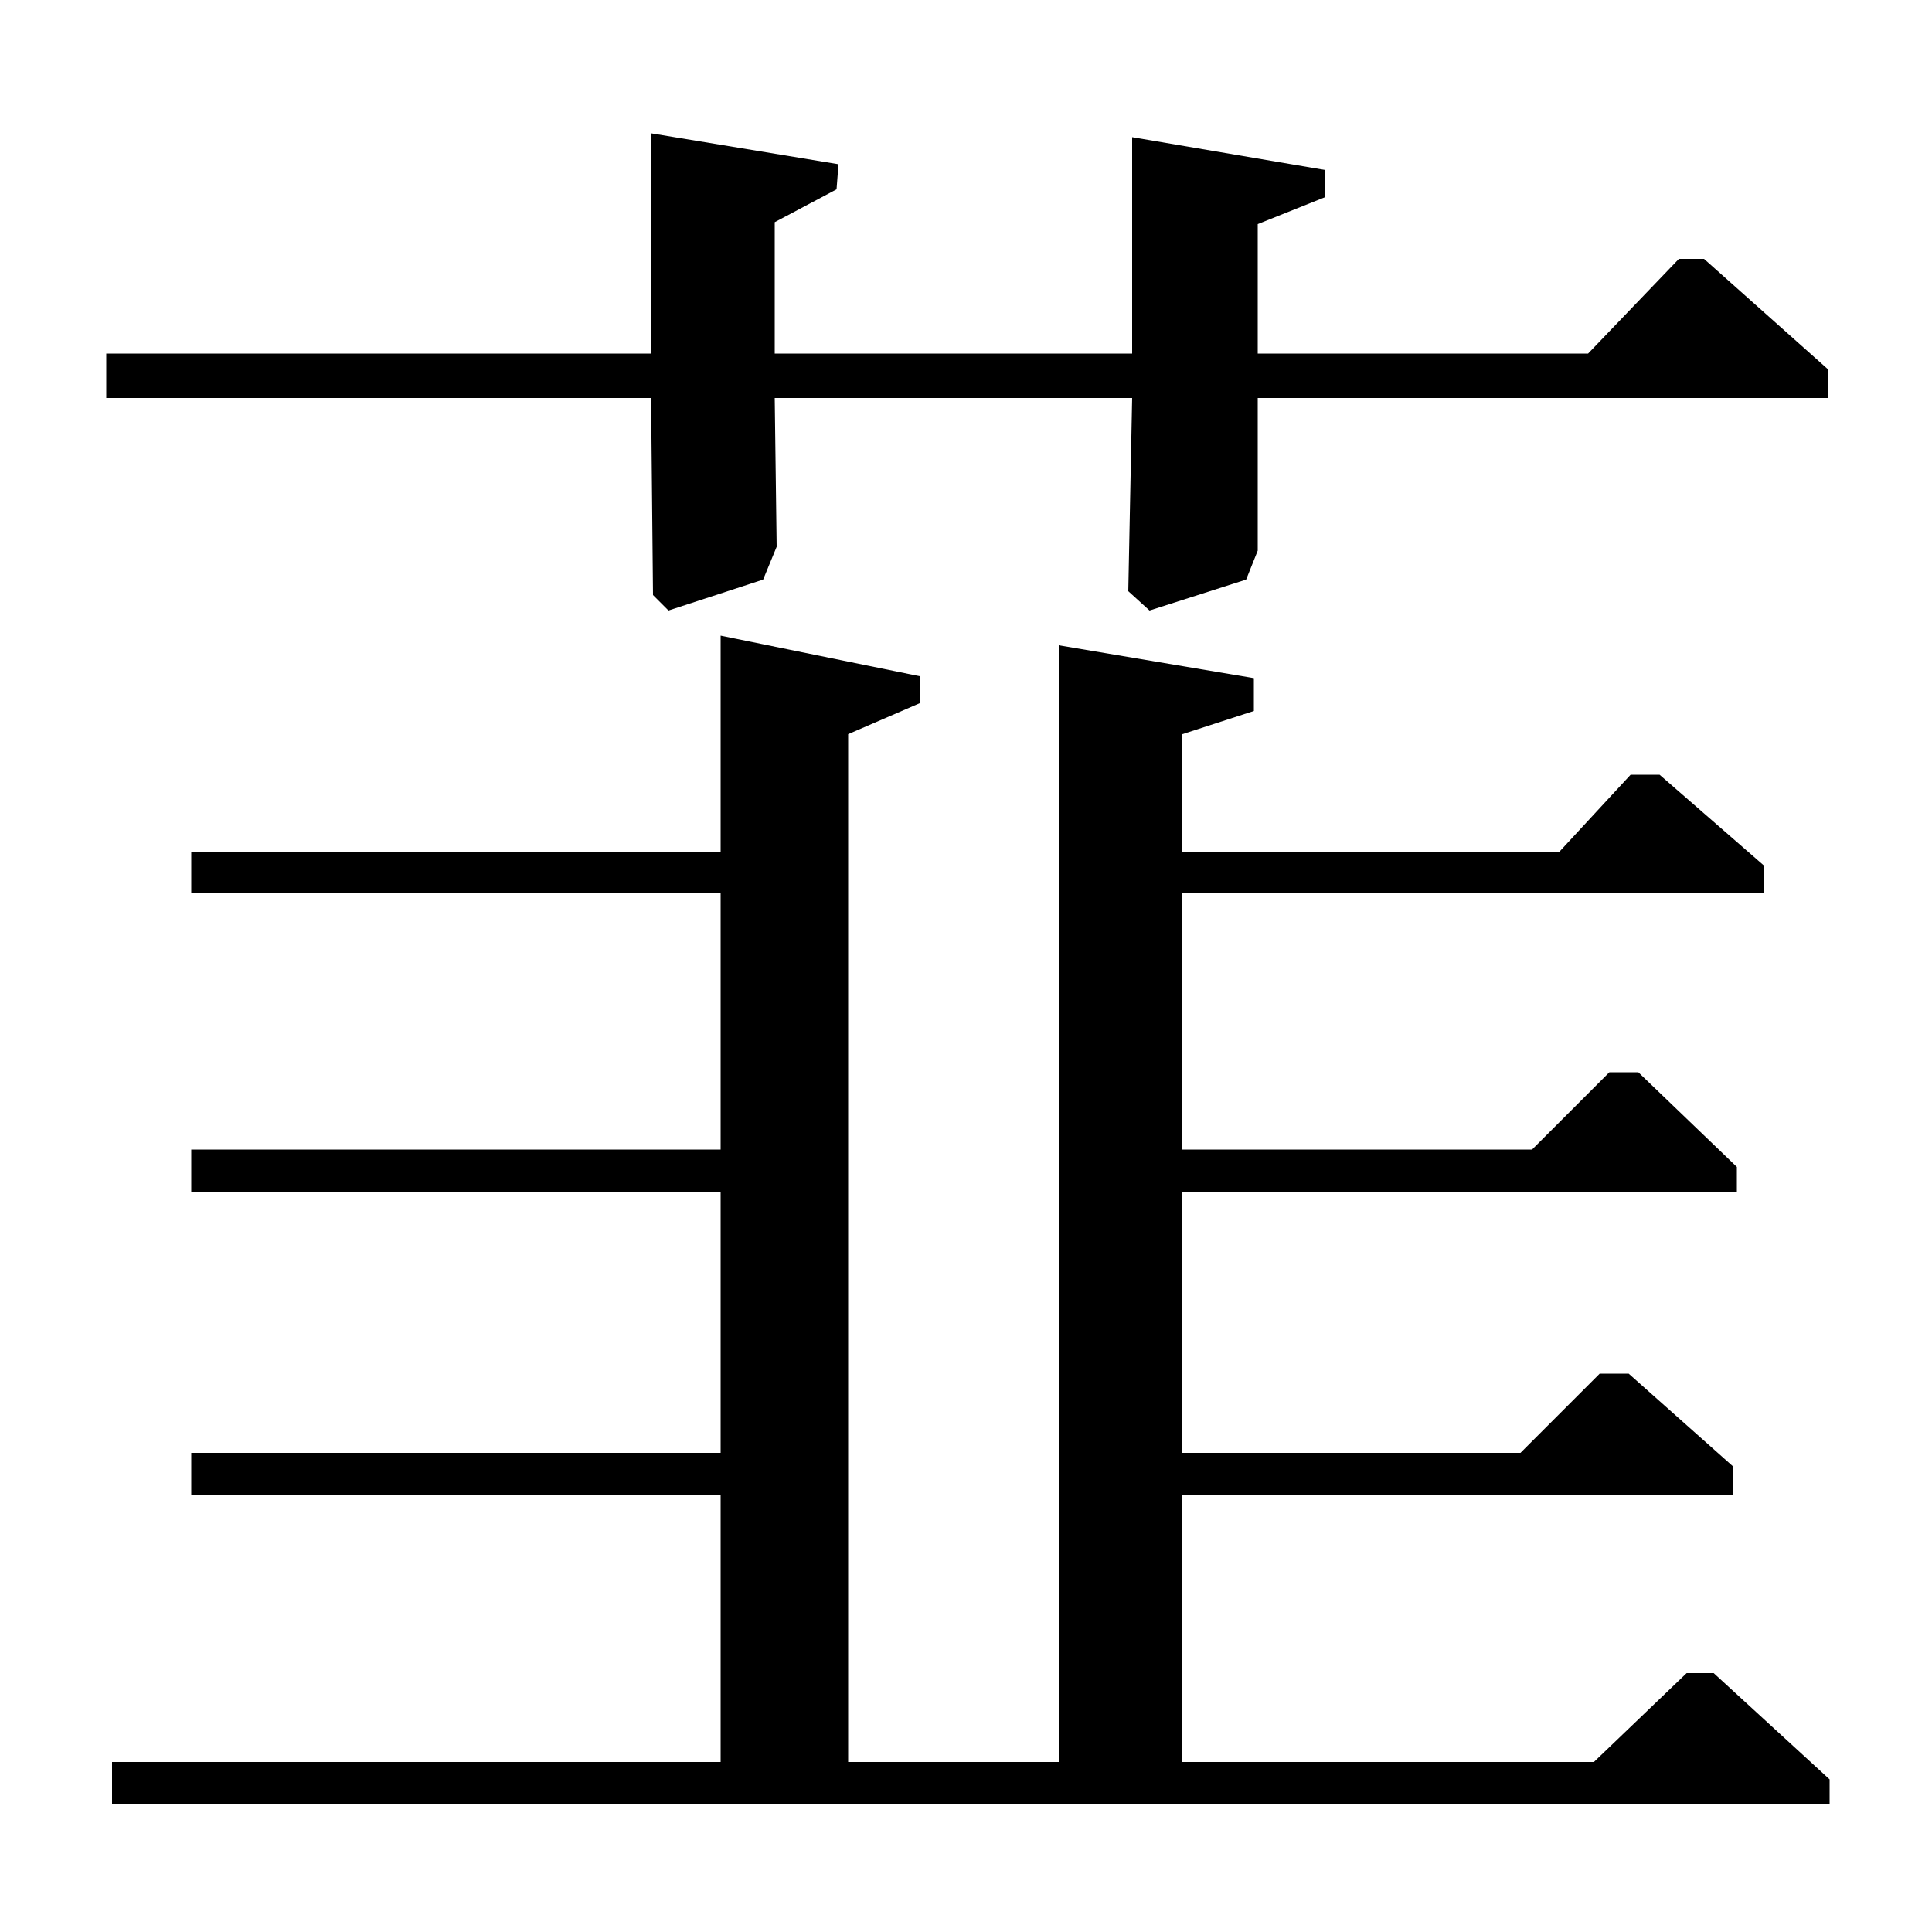 <?xml version="1.0" standalone="no"?>
<!DOCTYPE svg PUBLIC "-//W3C//DTD SVG 1.1//EN" "http://www.w3.org/Graphics/SVG/1.1/DTD/svg11.dtd" >
<svg xmlns="http://www.w3.org/2000/svg" xmlns:xlink="http://www.w3.org/1999/xlink" version="1.1" viewBox="0 -140 1000 1000">
  <g transform="matrix(1 0 0 -1 0 860)">
   <path fill="currentColor"
d="M58 66v22h315v138h-274v22h274v135h-274v22h274v133h-274v21h274v112l103 -21v-14l-37 -16v-532h109v578l101 -17v-17l-37 -12v-61h195l37 40h15l54 -47v-14h-301v-133h181l40 40h15l51 -49v-13h-287v-135h175l41 41h15l54 -48v-15h-285v-138h213l48 46h14l60 -55v-13
h-889zM822 817l47 49h13l64 -57v-15h-295v-79l-6 -15l-50 -16l-11 10l2 100h-185l1 -77l-7 -17l-49 -16l-8 8l-1 102h-282v23h282v114l97 -16l-1 -13l-32 -17v-68h185v112l100 -17v-14l-35 -14v-67h171z" />
  </g>

</svg>
